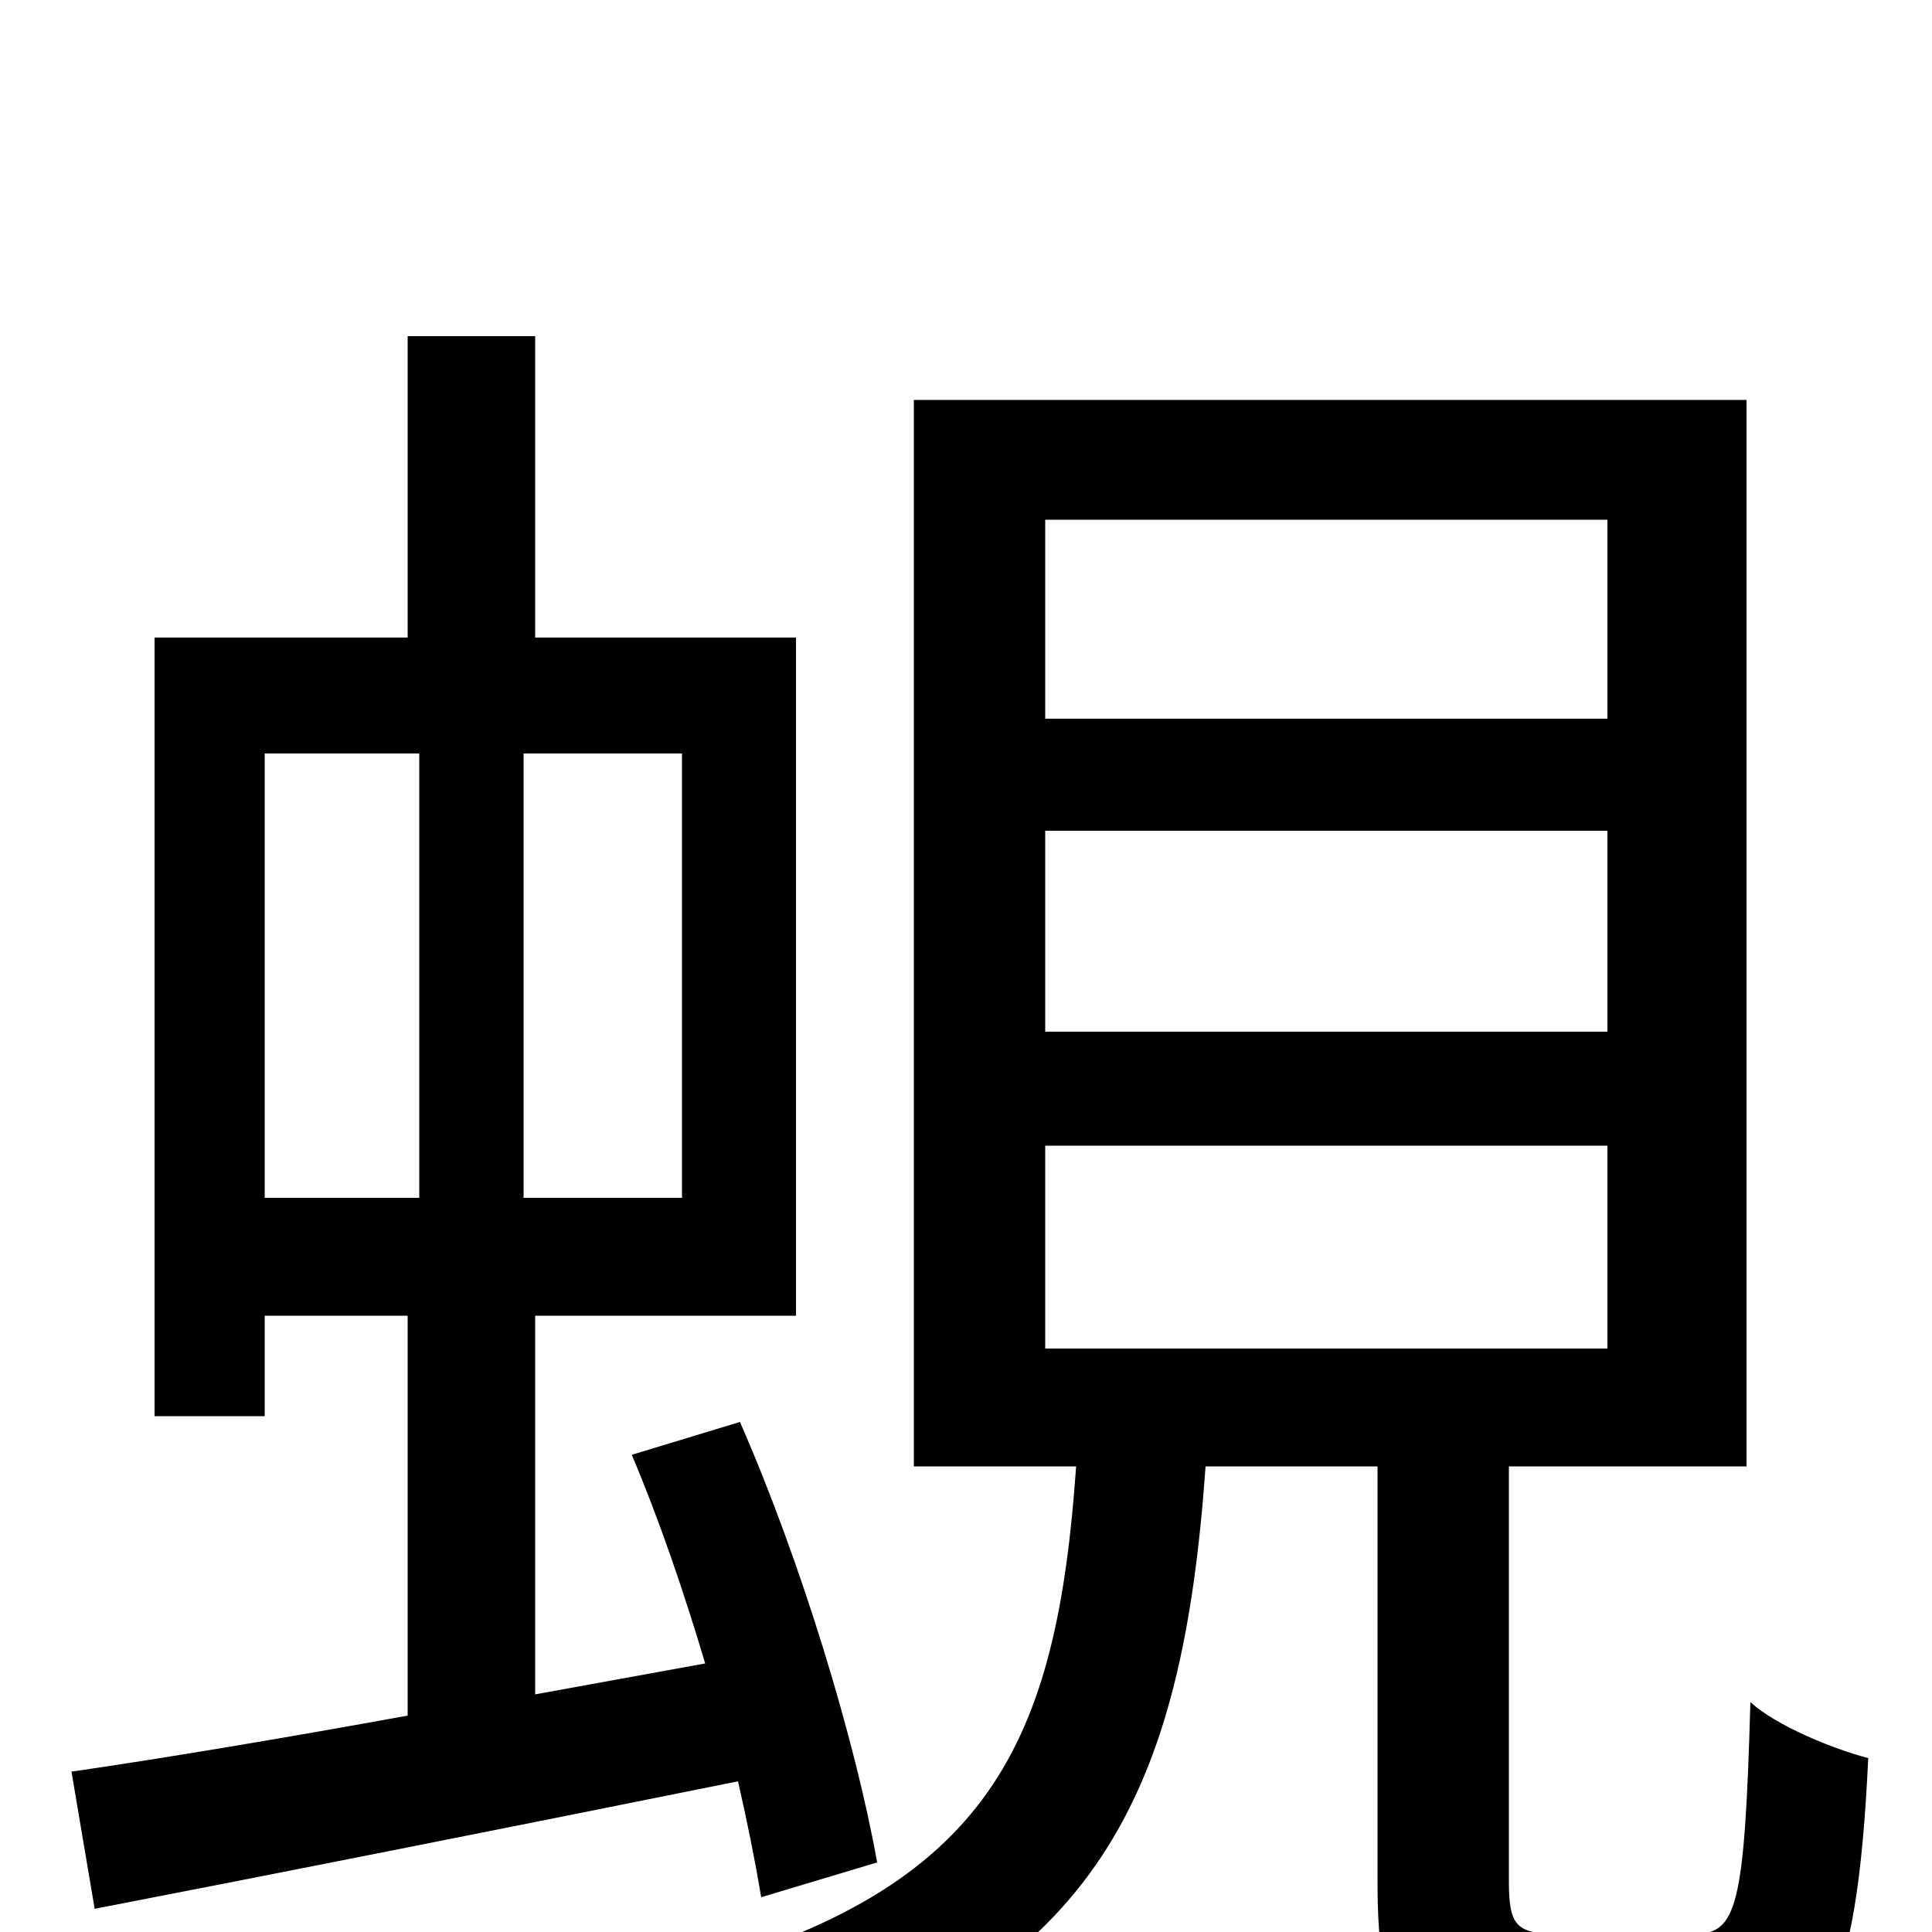 <svg xmlns="http://www.w3.org/2000/svg" viewBox="0 -1000 1000 1000">
	<path fill="#000000" d="M137 -610H217V-380H137ZM353 -380H271V-610H353ZM454 -36C443 -98 415 -191 383 -264L327 -247C341 -214 354 -176 365 -139L277 -123V-319H412V-670H277V-826H211V-670H80V-267H137V-319H211V-112C145 -100 85 -90 37 -83L49 -12C142 -30 263 -54 382 -78C387 -56 391 -36 394 -18ZM541 -407H832V-302H541ZM541 -570H832V-466H541ZM541 -731H832V-628H541ZM807 1C785 1 781 -3 781 -26V-241H904V-793H473V-241H557C547 -98 513 -22 353 21C368 34 386 61 393 77C569 23 612 -72 624 -241H713V-26C713 46 728 66 797 66H884C943 66 961 36 967 -90C948 -95 919 -107 906 -119C903 -13 899 1 877 1Z"/>
</svg>